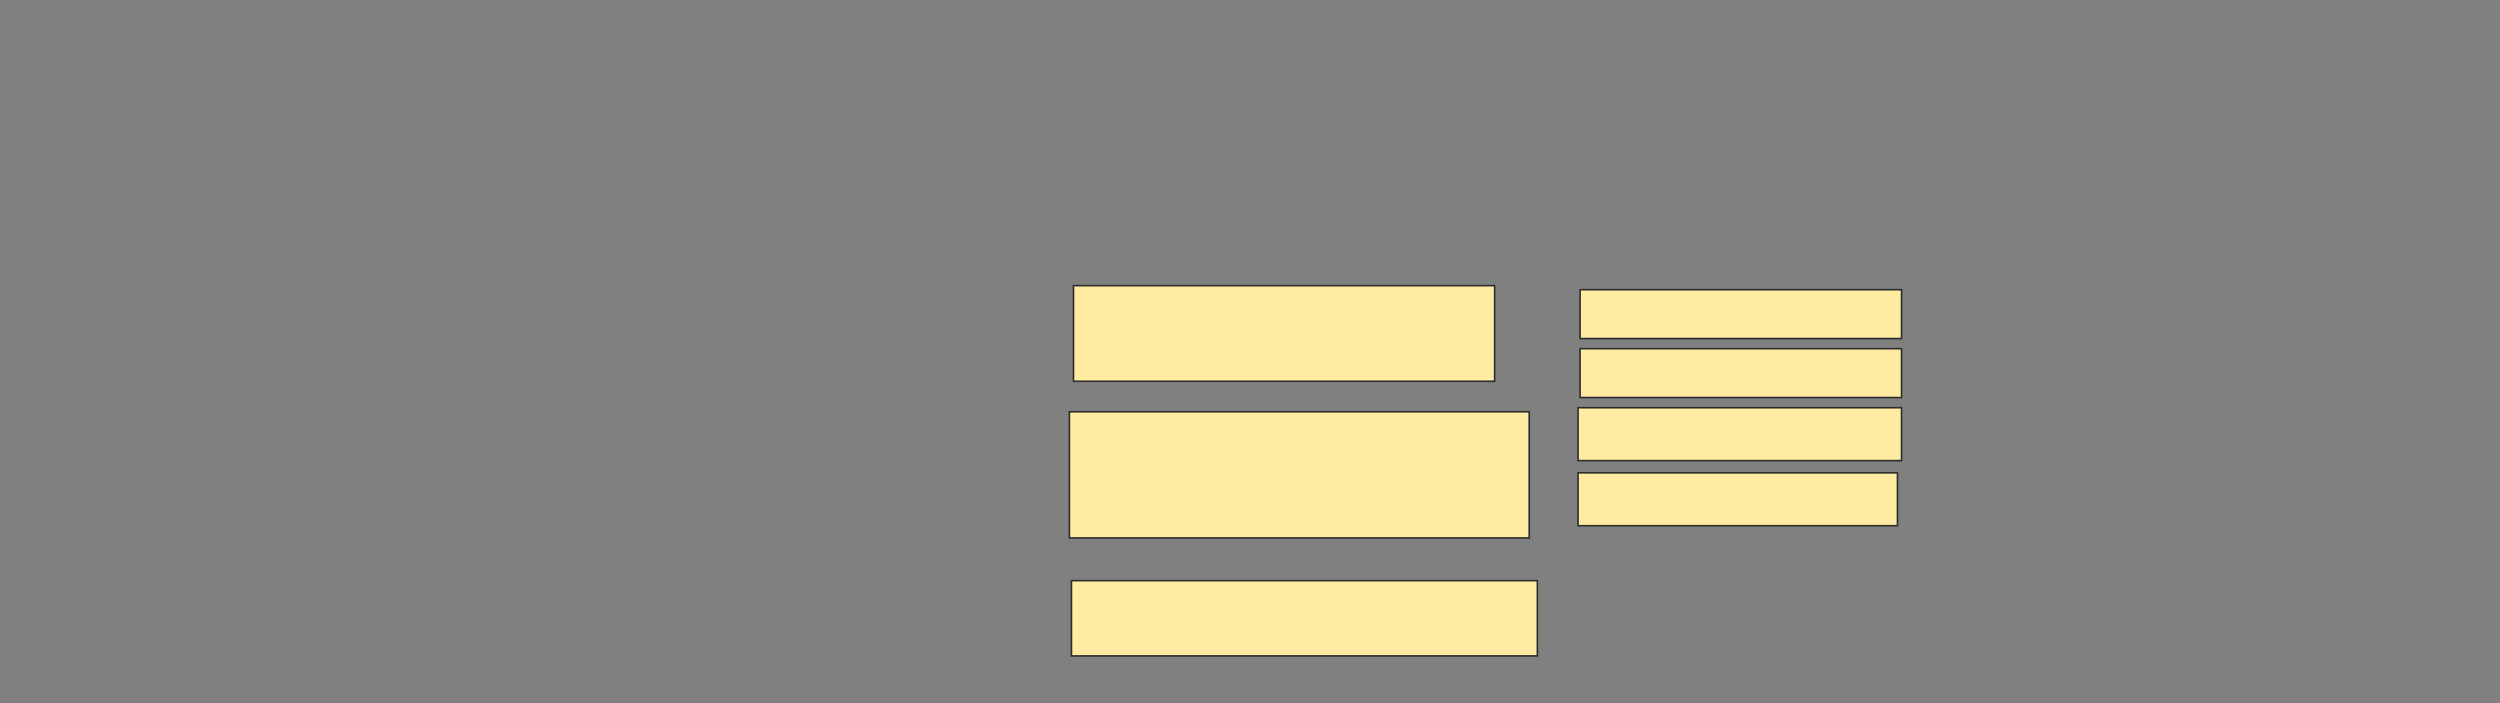 <svg xmlns="http://www.w3.org/2000/svg" width="1536" height="432">
 <rect width="100%" height="100%" fill="#808080" stroke="none"/>
 <!-- Created with Image Occlusion Enhanced -->
 <g>
  <title>Labels</title>
 </g>
 <g>
  <title>Masks</title>
  <rect id="dda6d999cbb5481db4b5c45f86434d18-ao-1" height="46.25" width="286.25" y="356.75" x="658.301" stroke="#2D2D2D" fill="#FFEBA2"/>
  <g id="dda6d999cbb5481db4b5c45f86434d18-ao-2">
   <rect height="58.75" width="258.75" y="175.5" x="659.551" stroke="#2D2D2D" fill="#FFEBA2"/>
   <g>
    <rect stroke="#2D2D2D" height="30" width="197.5" y="178" x="970.801" fill="#FFEBA2"/>
    <rect stroke="#2D2D2D" height="30" width="197.5" y="214.25" x="970.801" fill="#FFEBA2"/>
   </g>
  </g>
  <g id="dda6d999cbb5481db4b5c45f86434d18-ao-3">
   <rect height="77.5" width="282.5" y="253" x="657.051" stroke="#2D2D2D" fill="#FFEBA2"/>
   <g>
    <rect height="32.5" width="198.75" y="250.5" x="969.551" stroke="#2D2D2D" fill="#FFEBA2"/>
    <rect height="32.5" width="196.25" y="290.5" x="969.551" stroke="#2D2D2D" fill="#FFEBA2"/>
   </g>
  </g>
 </g>
</svg>